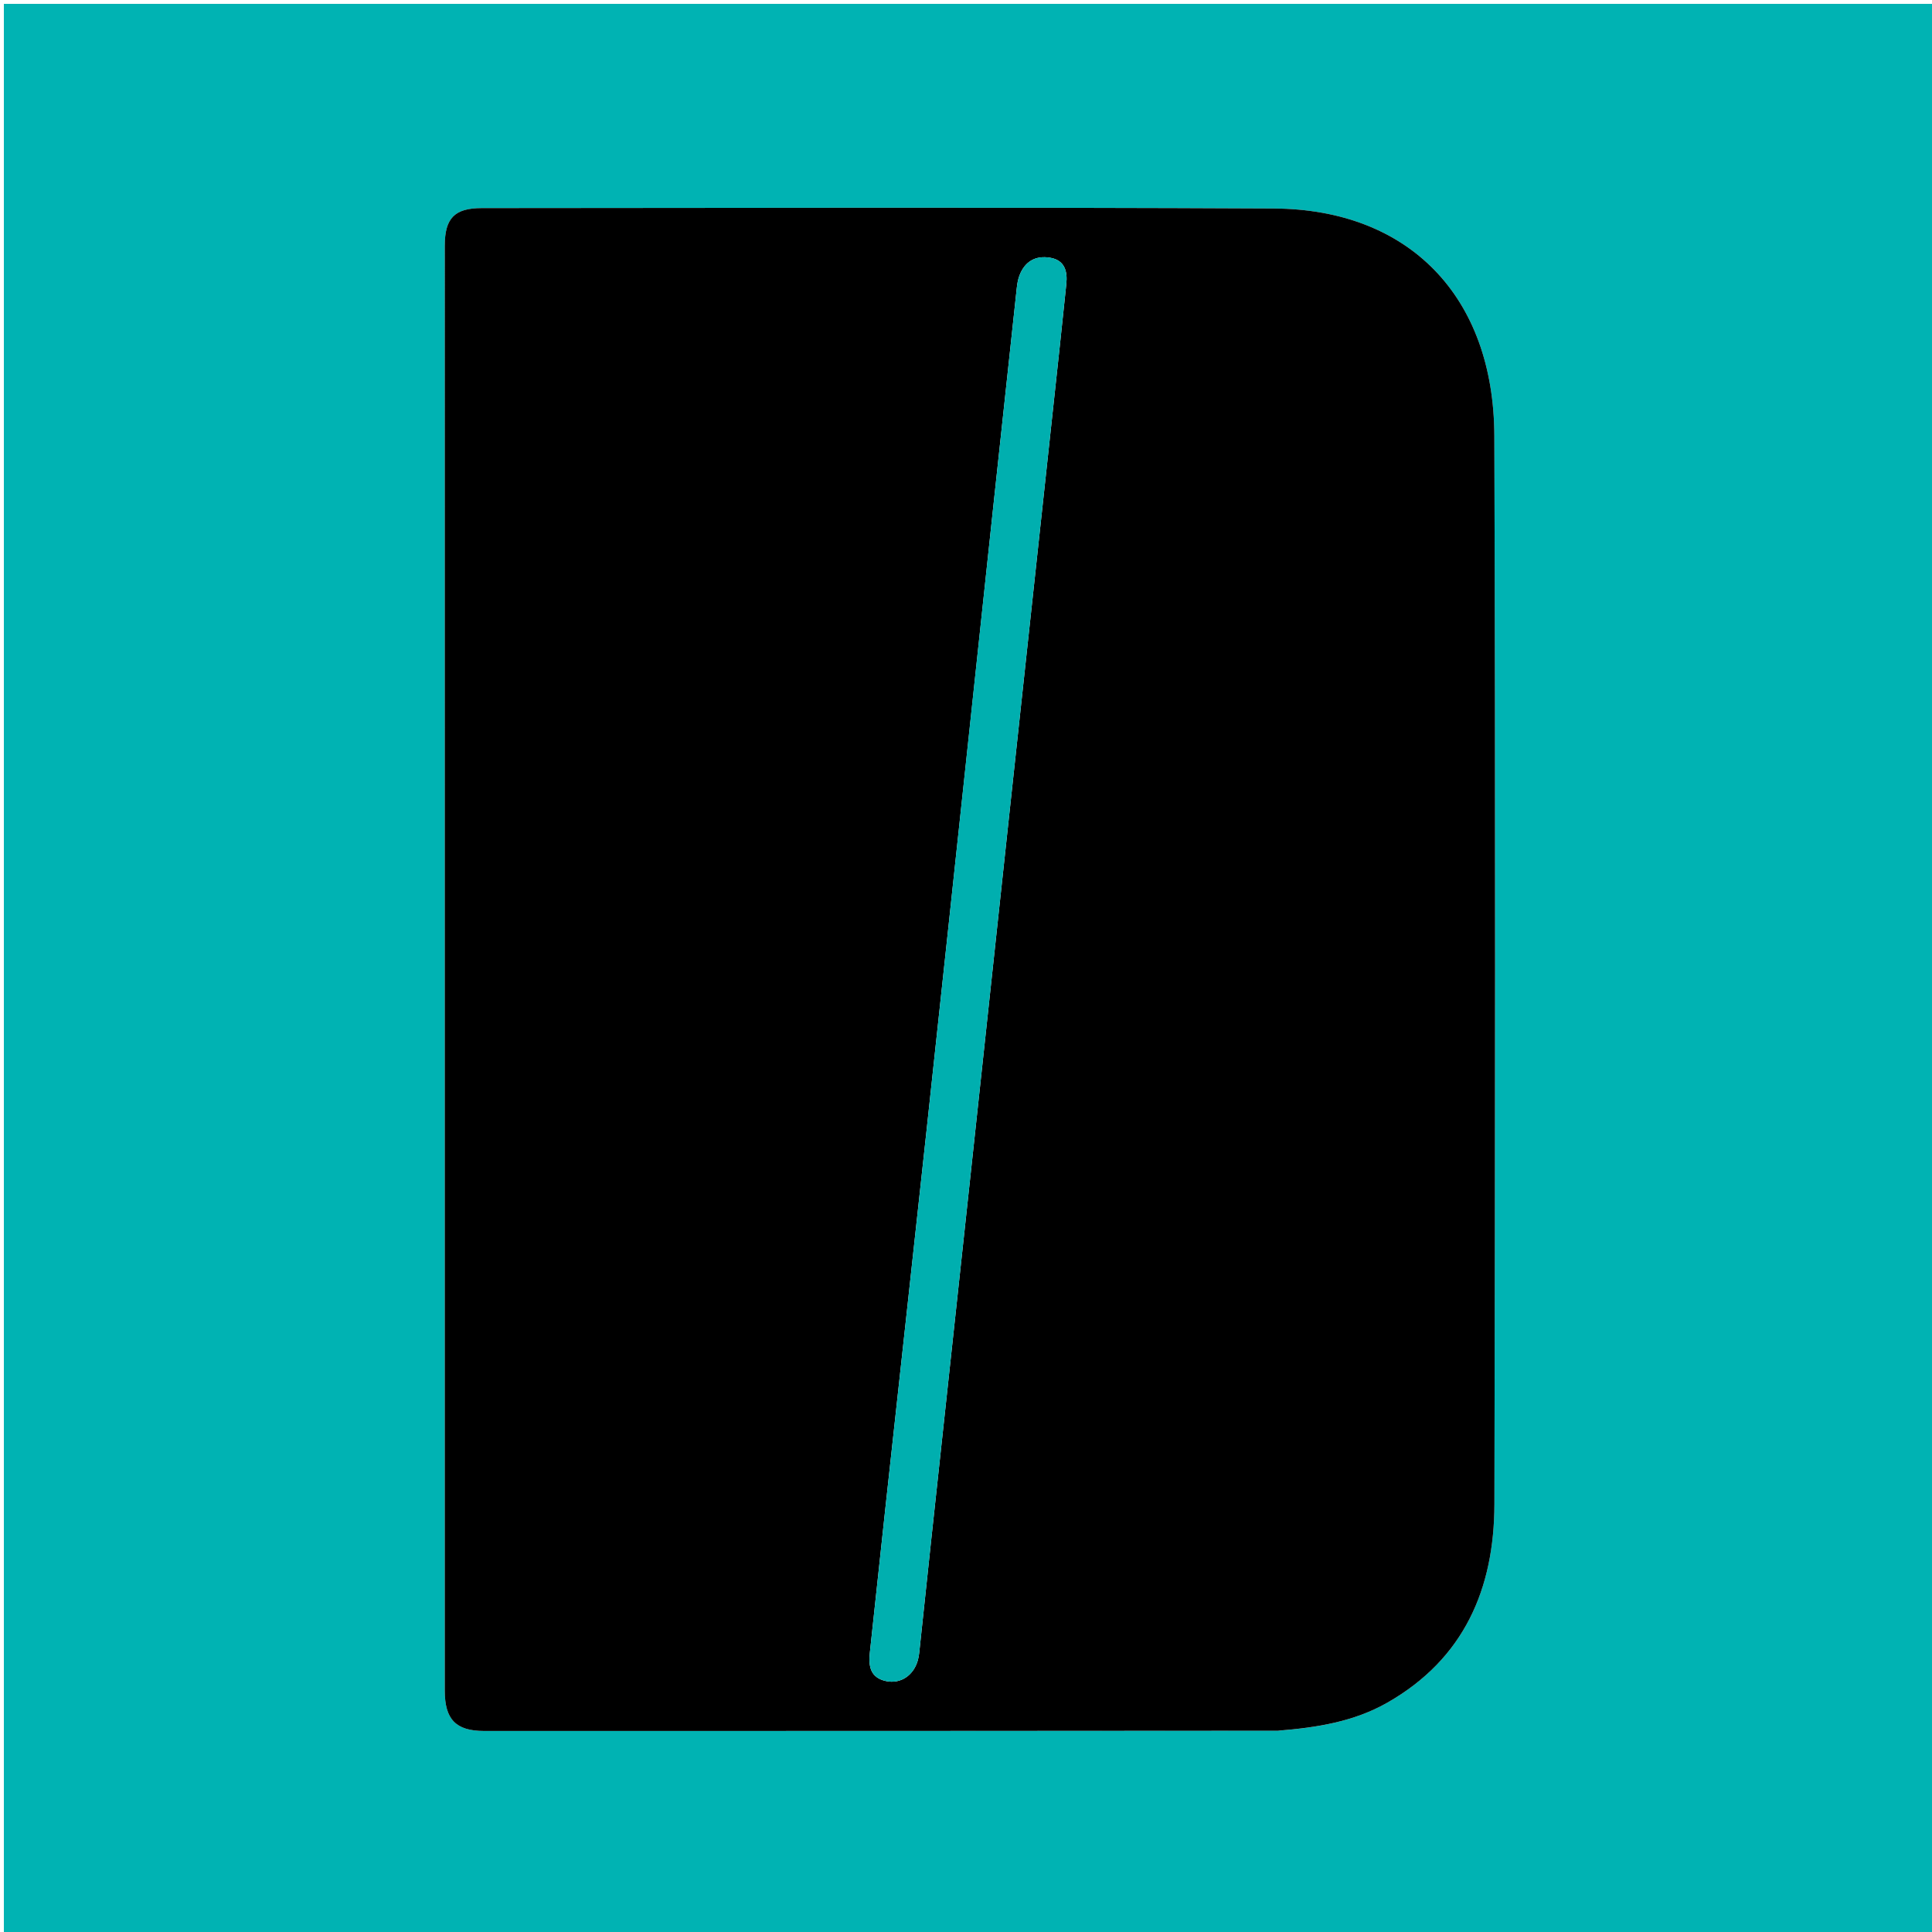 <svg version="1.1" id="Layer_1" xmlns="http://www.w3.org/2000/svg" xmlns:xlink="http://www.w3.org/1999/xlink" x="0px" y="0px"
	 width="100%" viewBox="0 0 500 500" enable-background="new 0 0 500 500" xml:space="preserve">
<path fill="#00B3B3" opacity="1" stroke="none" 
	d="
M281,501 
	C187.333,501 94.167,501 1,501 
	C1,334.333 1,167.667 1,1 
	C167.667,1 334.333,1 501,1 
	C501,167.667 501,334.333 501,501 
	C427.833,501 354.667,501 281,501 
M331.211,447.876 
	C340.897,447.091 350.411,445.555 359.008,440.663 
	C378.932,429.328 386.709,411.129 386.753,389.285 
	C386.936,297.133 387.029,204.98 386.734,112.829 
	C386.618,76.729 364.651,54.139 329.638,53.962 
	C261.317,53.618 192.993,53.83 124.671,53.855 
	C117.624,53.858 115.109,56.483 115.108,63.597 
	C115.093,188.244 115.093,312.891 115.107,437.538 
	C115.108,444.968 117.954,447.974 125.299,447.975 
	C193.621,447.993 261.944,447.953 331.211,447.876 
z"/>
<path fill="#000000" opacity="1" stroke="none" 
	d="
M330.738,447.903 
	C261.944,447.953 193.621,447.993 125.299,447.975 
	C117.954,447.974 115.108,444.968 115.107,437.538 
	C115.093,312.891 115.093,188.244 115.108,63.597 
	C115.109,56.483 117.624,53.858 124.671,53.855 
	C192.993,53.83 261.317,53.618 329.638,53.962 
	C364.651,54.139 386.618,76.729 386.734,112.829 
	C387.029,204.98 386.936,297.133 386.753,389.285 
	C386.709,411.129 378.932,429.328 359.008,440.663 
	C350.411,445.555 340.897,447.091 330.738,447.903 
M250.963,188.329 
	C247.238,223.103 243.539,257.879 239.782,292.65 
	C236.275,325.102 232.7,357.547 229.168,389.997 
	C227.799,402.579 226.468,415.166 225.113,427.75 
	C224.742,431.201 225.232,434.183 229.284,435.059 
	C233.062,435.876 236.44,433.623 237.552,429.625 
	C237.729,428.987 237.832,428.322 237.903,427.662 
	C238.946,417.892 239.965,408.119 241.016,398.35 
	C244.525,365.731 248.051,333.113 251.561,300.494 
	C255.053,268.04 258.528,235.584 262.022,203.13 
	C265.535,170.511 269.065,137.894 272.582,105.276 
	C273.724,94.679 274.881,84.083 275.964,73.48 
	C276.298,70.209 275.556,67.324 271.744,66.694 
	C267.988,66.074 265.243,67.664 263.851,71.256 
	C263.437,72.325 263.252,73.51 263.128,74.66 
	C259.076,112.246 255.045,149.835 250.963,188.329 
z"/>
<path fill="#00AFAF" opacity="1" stroke="none" 
	d="
M250.987,187.875 
	C255.045,149.835 259.076,112.246 263.128,74.66 
	C263.252,73.51 263.437,72.325 263.851,71.256 
	C265.243,67.664 267.988,66.074 271.744,66.694 
	C275.556,67.324 276.298,70.209 275.964,73.48 
	C274.881,84.083 273.724,94.679 272.582,105.276 
	C269.065,137.894 265.535,170.511 262.022,203.13 
	C258.528,235.584 255.053,268.04 251.561,300.494 
	C248.051,333.113 244.525,365.731 241.016,398.35 
	C239.965,408.119 238.946,417.892 237.903,427.662 
	C237.832,428.322 237.729,428.987 237.552,429.625 
	C236.44,433.623 233.062,435.876 229.284,435.059 
	C225.232,434.183 224.742,431.201 225.113,427.75 
	C226.468,415.166 227.799,402.579 229.168,389.997 
	C232.7,357.547 236.275,325.102 239.782,292.65 
	C243.539,257.879 247.238,223.103 250.987,187.875 
z"/>
</svg>